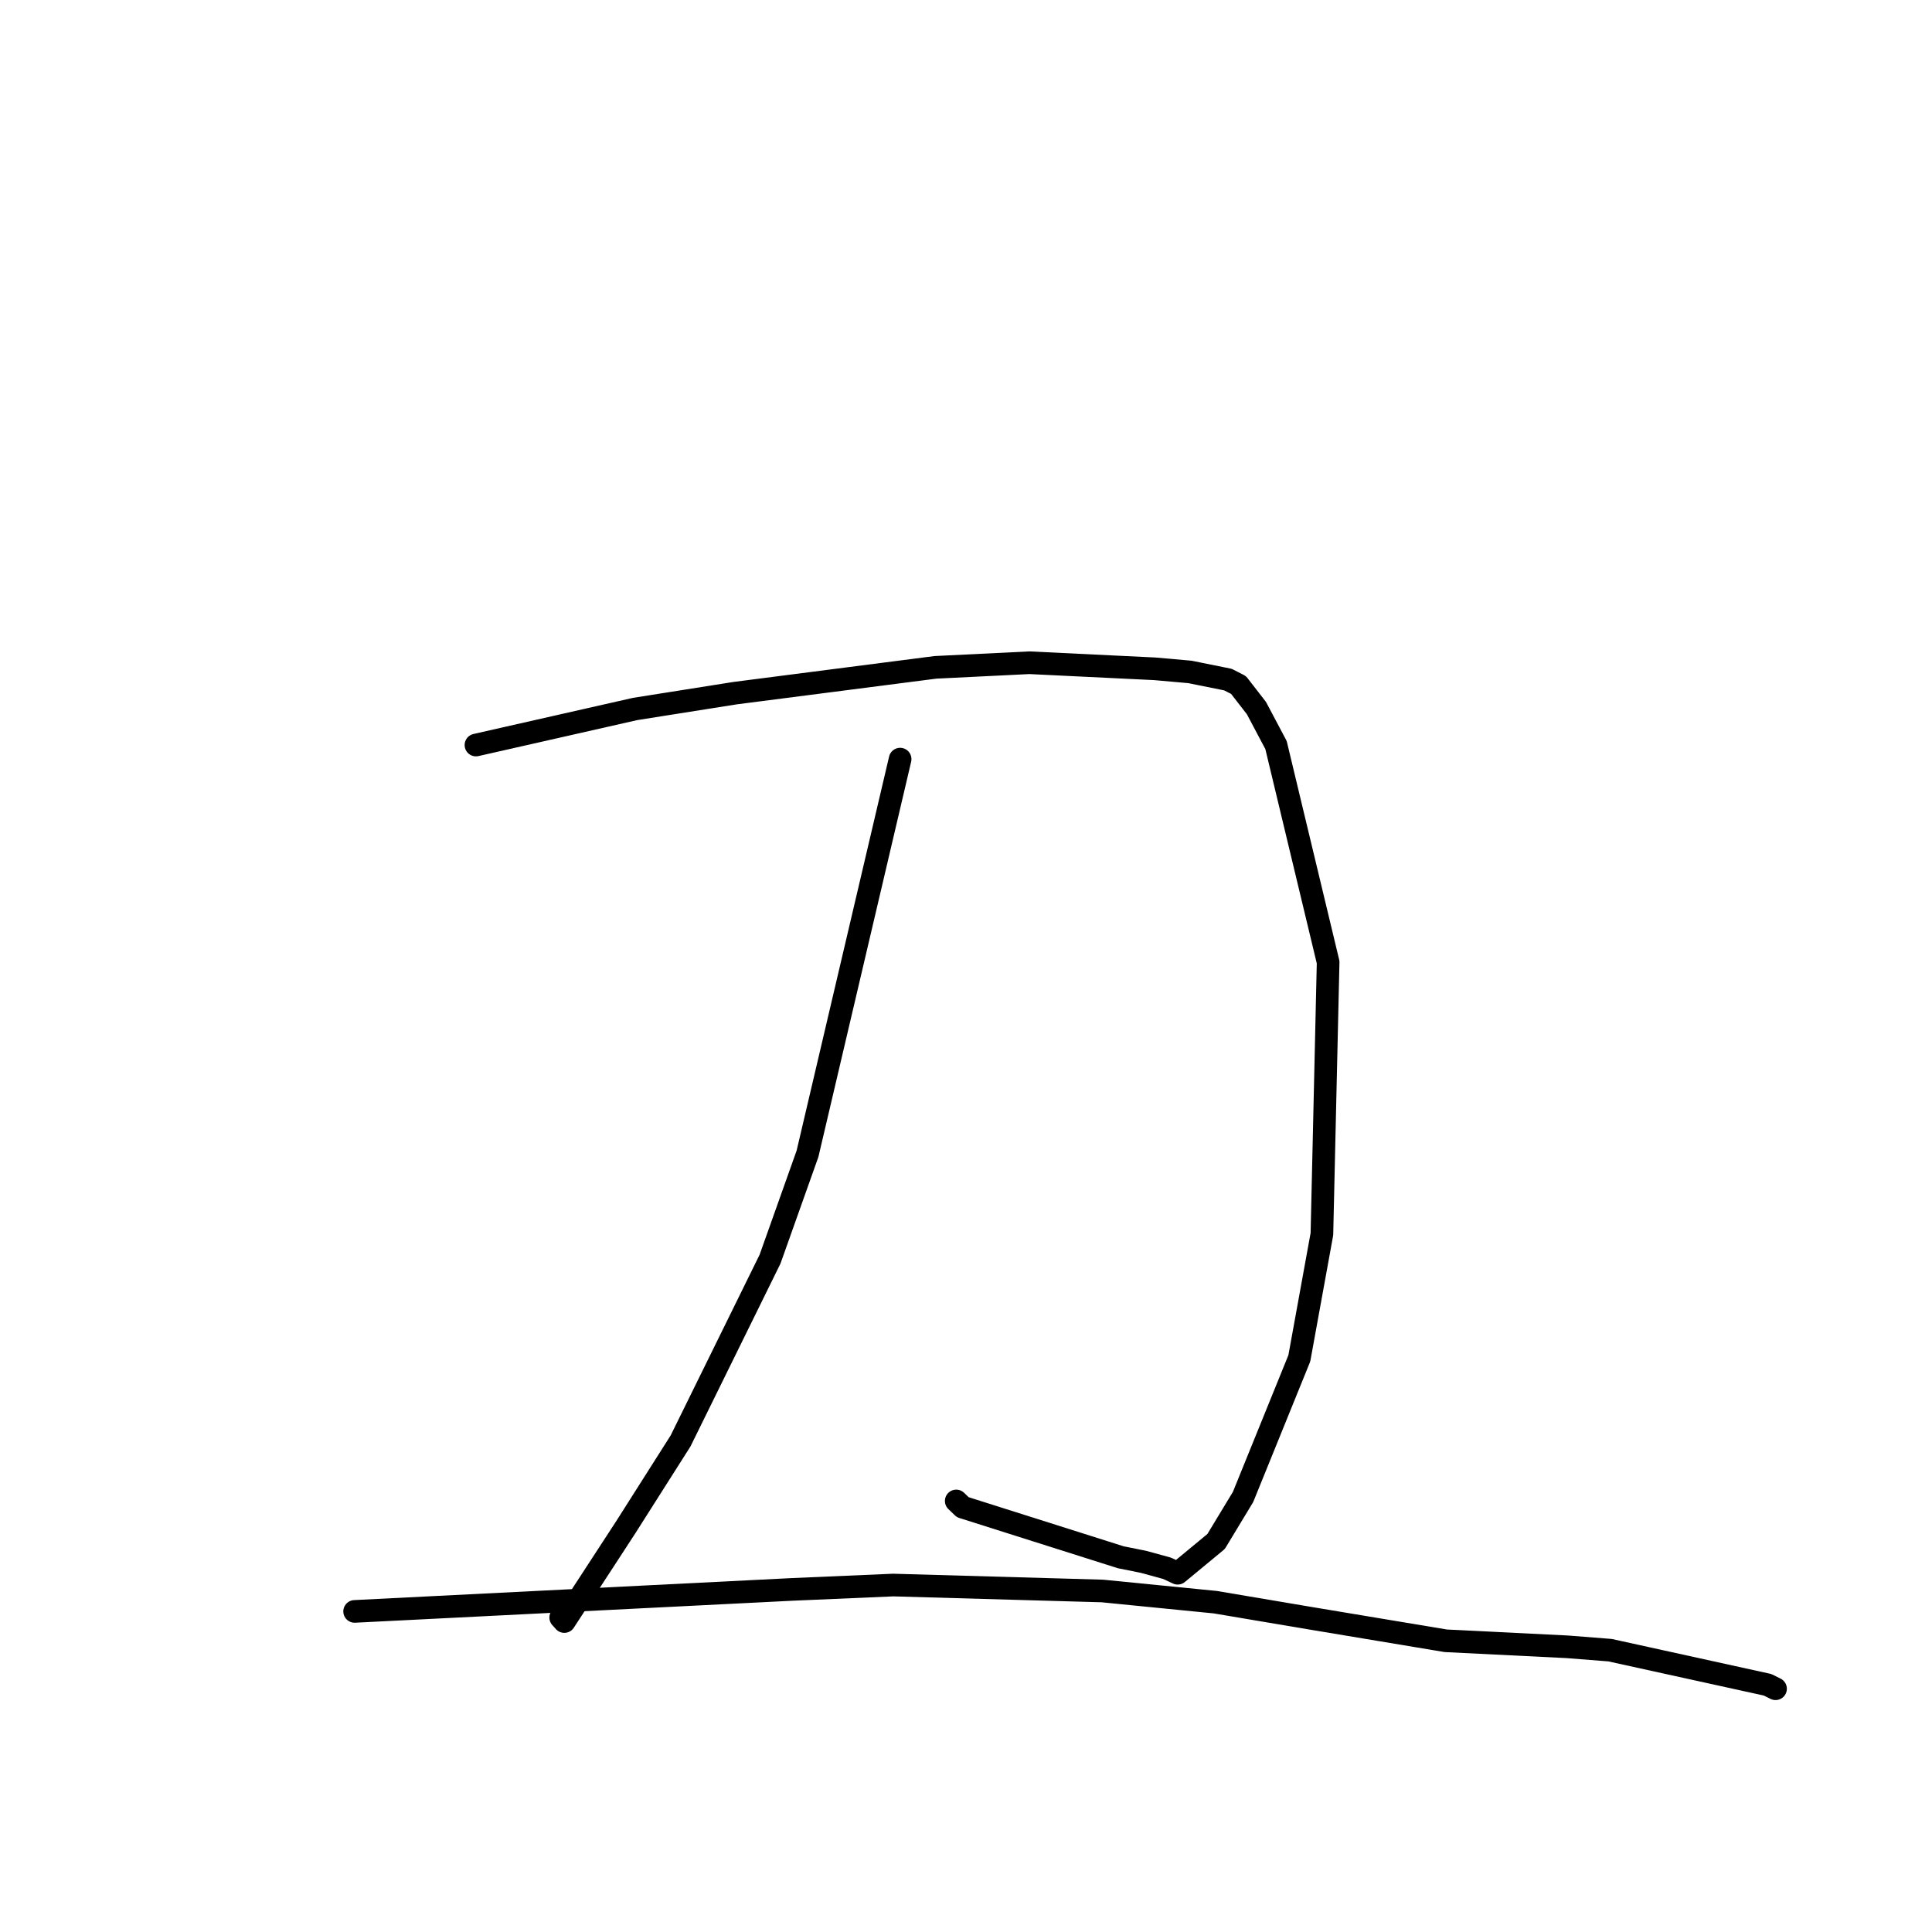 <?xml version="1.0" standalone="no"?>
    <svg width="256" height="256" xmlns="http://www.w3.org/2000/svg" version="1.1">
    <polyline stroke="black" stroke-width="3" stroke-linecap="round" fill="transparent" stroke-linejoin="round" points="63.067 98.721 73.607 96.334 84.146 93.946 97.402 91.847 123.951 88.427 136.407 87.816 153.029 88.622 157.681 89.035 162.715 90.052 164.113 90.767 166.486 93.828 169.08 98.725 175.984 127.499 175.16 163.521 172.167 179.983 164.712 198.353 161.141 204.254 156.049 208.464 154.646 207.809 151.518 206.951 148.499 206.344 127.57 199.712 126.706 198.884 " />
        <polyline stroke="black" stroke-width="3" stroke-linecap="round" fill="transparent" stroke-linejoin="round" points="119.271 100.589 113.136 126.733 107 152.877 102.035 166.842 90.181 190.928 82.913 202.374 74.776 214.862 74.297 214.329 " />
        <polyline stroke="black" stroke-width="3" stroke-linecap="round" fill="transparent" stroke-linejoin="round" points="46.99 213.519 75.994 212.061 104.999 210.603 118.354 210.027 146.076 210.814 161.039 212.298 173.773 214.448 191.574 217.413 207.682 218.211 213.339 218.657 234.21 223.242 235.267 223.768 " />
        </svg>